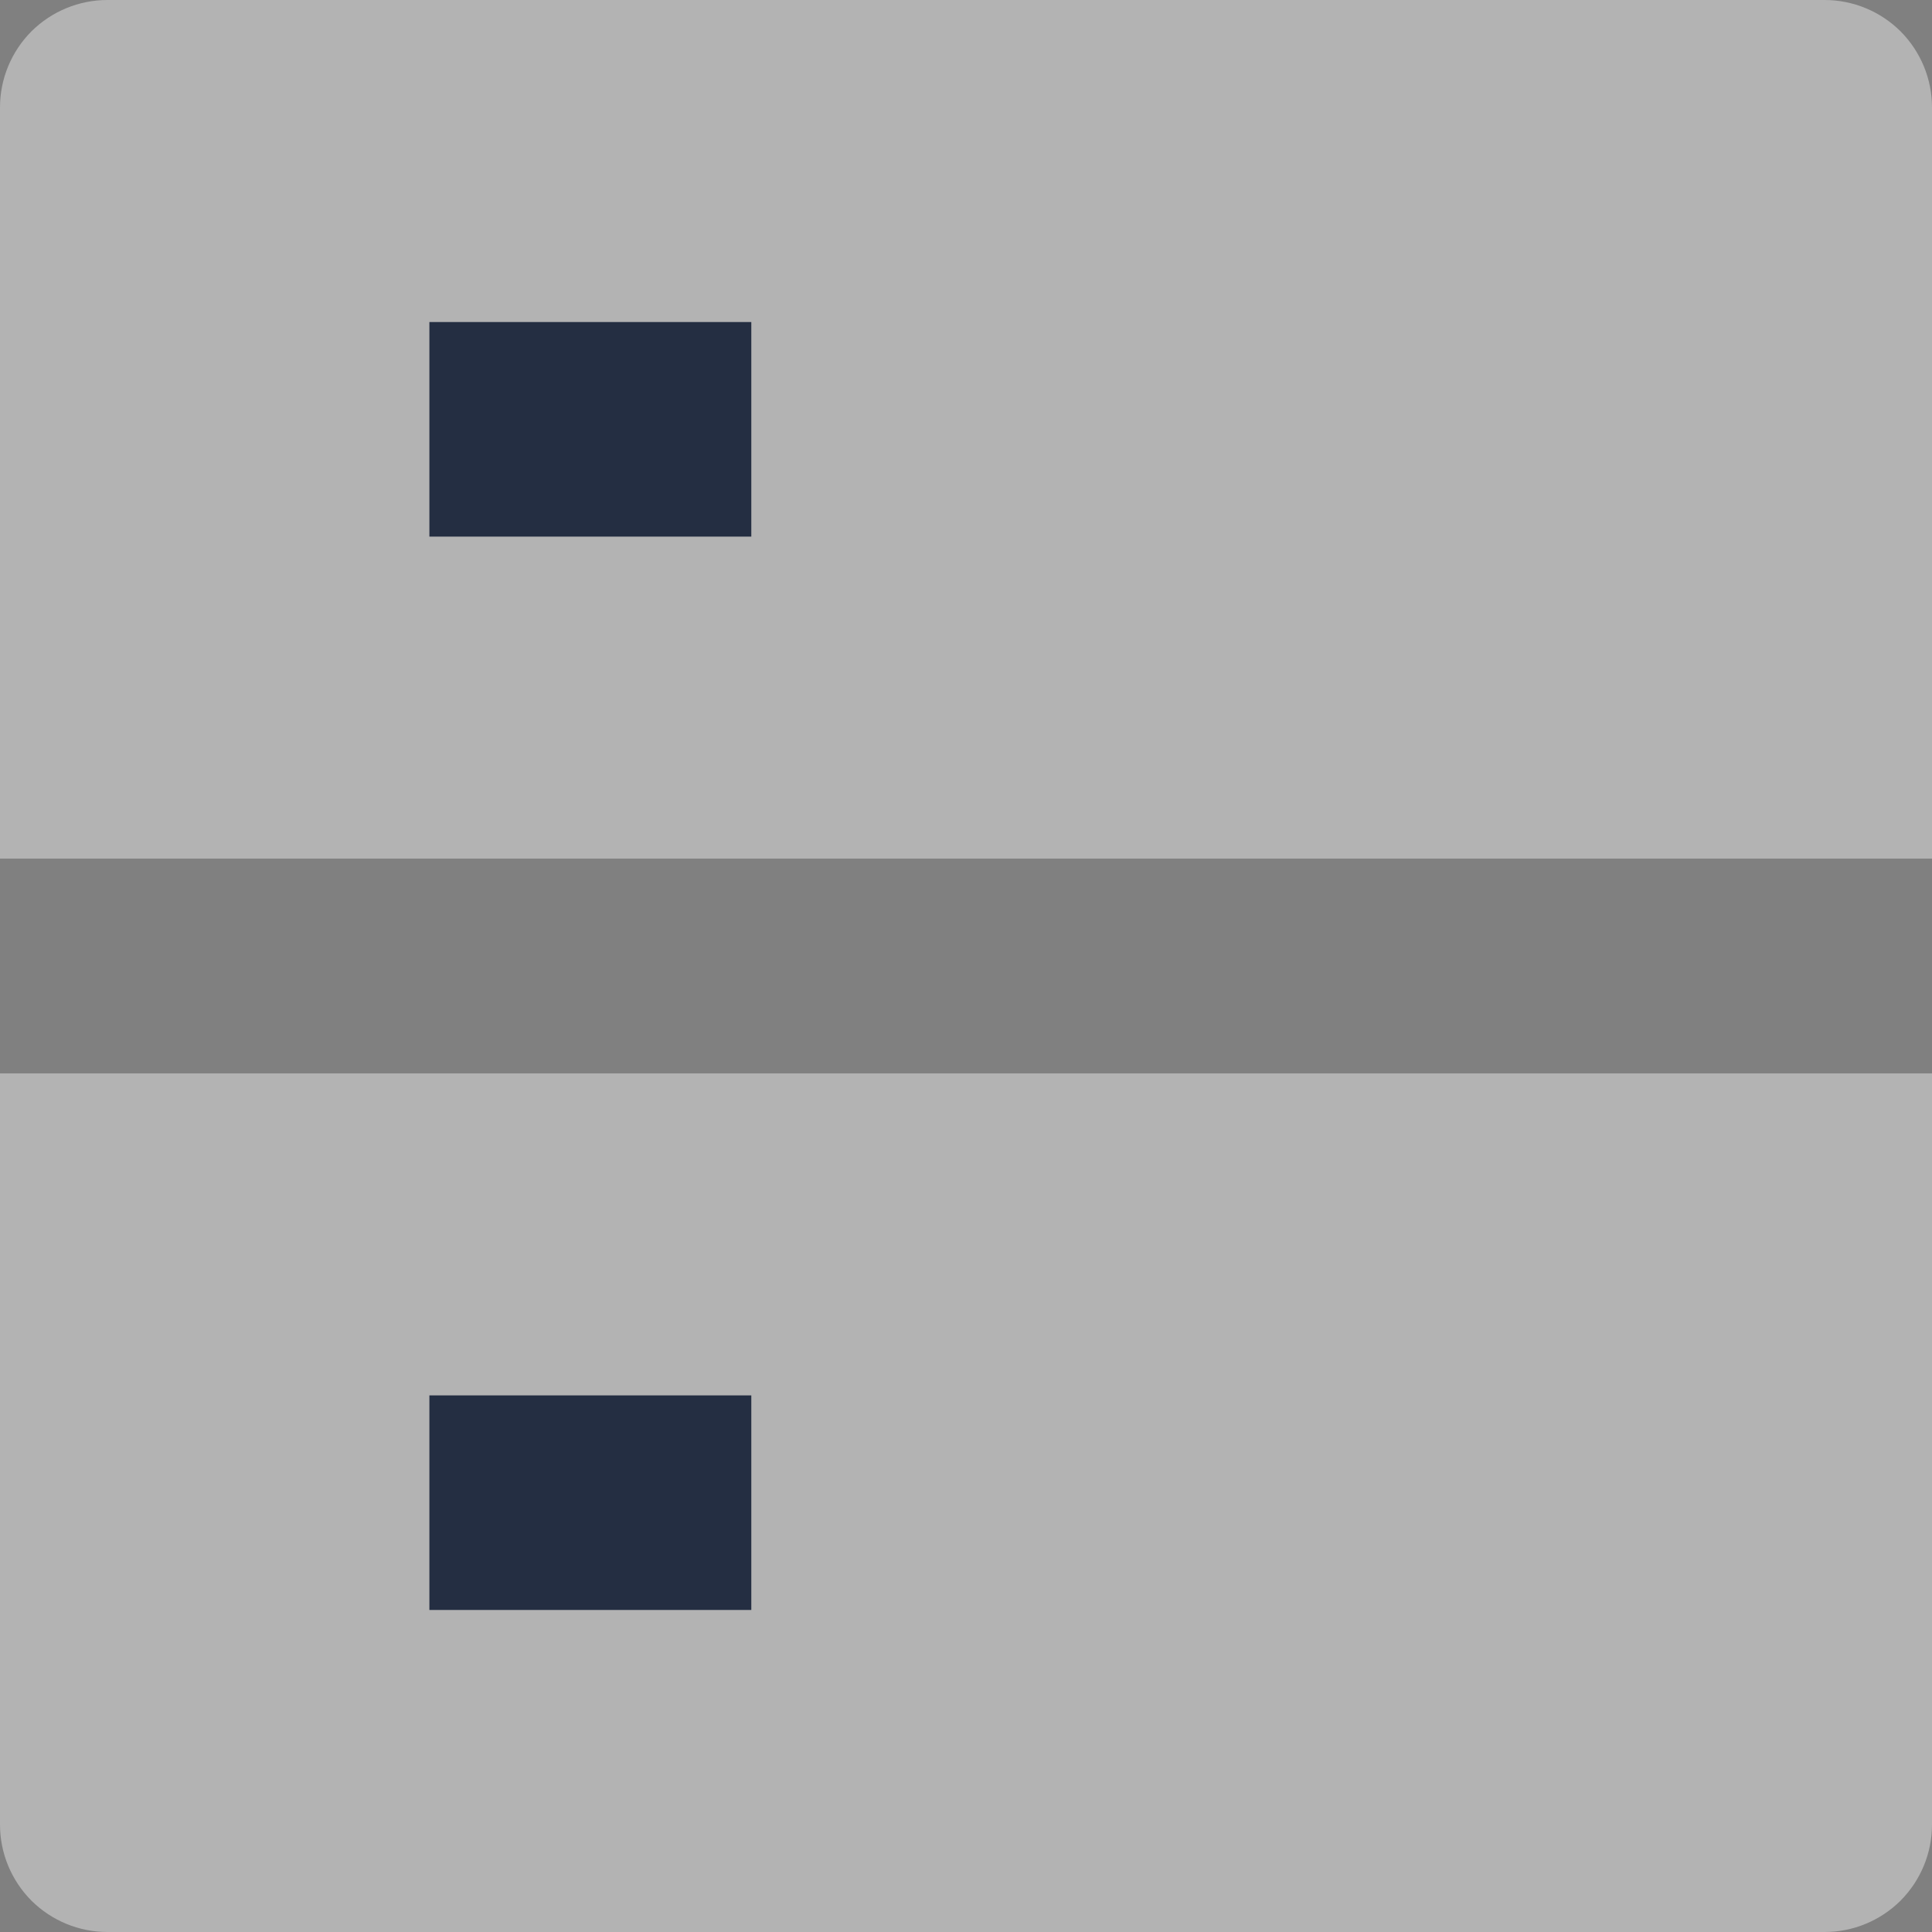 <svg width="16" height="16" viewBox="0 0 16 16" fill="none" xmlns="http://www.w3.org/2000/svg">
<rect x="0" y="0" width="16" height="16" fill="#808080" stroke="none"/>
<path fill-rule="evenodd" clip-rule="evenodd" d="M0.889 0H15.111C15.347 0 15.573 0.094 15.74 0.26C15.906 0.427 16 0.653 16 0.889V7.111H0V0.889C0 0.653 0.094 0.427 0.26 0.26C0.427 0.094 0.653 0 0.889 0ZM0 8.889H16V15.111C16 15.347 15.906 15.573 15.74 15.74C15.573 15.906 15.347 16 15.111 16H0.889C0.653 16 0.427 15.906 0.26 15.74C0.094 15.573 0 15.347 0 15.111V8.889Z" fill="white" fill-opacity="0.4"/>
<path fill-rule="evenodd" clip-rule="evenodd" d="M3.556 11.556V13.333H6.222V11.556H3.556ZM3.556 2.667V4.444H6.222V2.667H3.556Z" fill="#242E42"/>
</svg>
